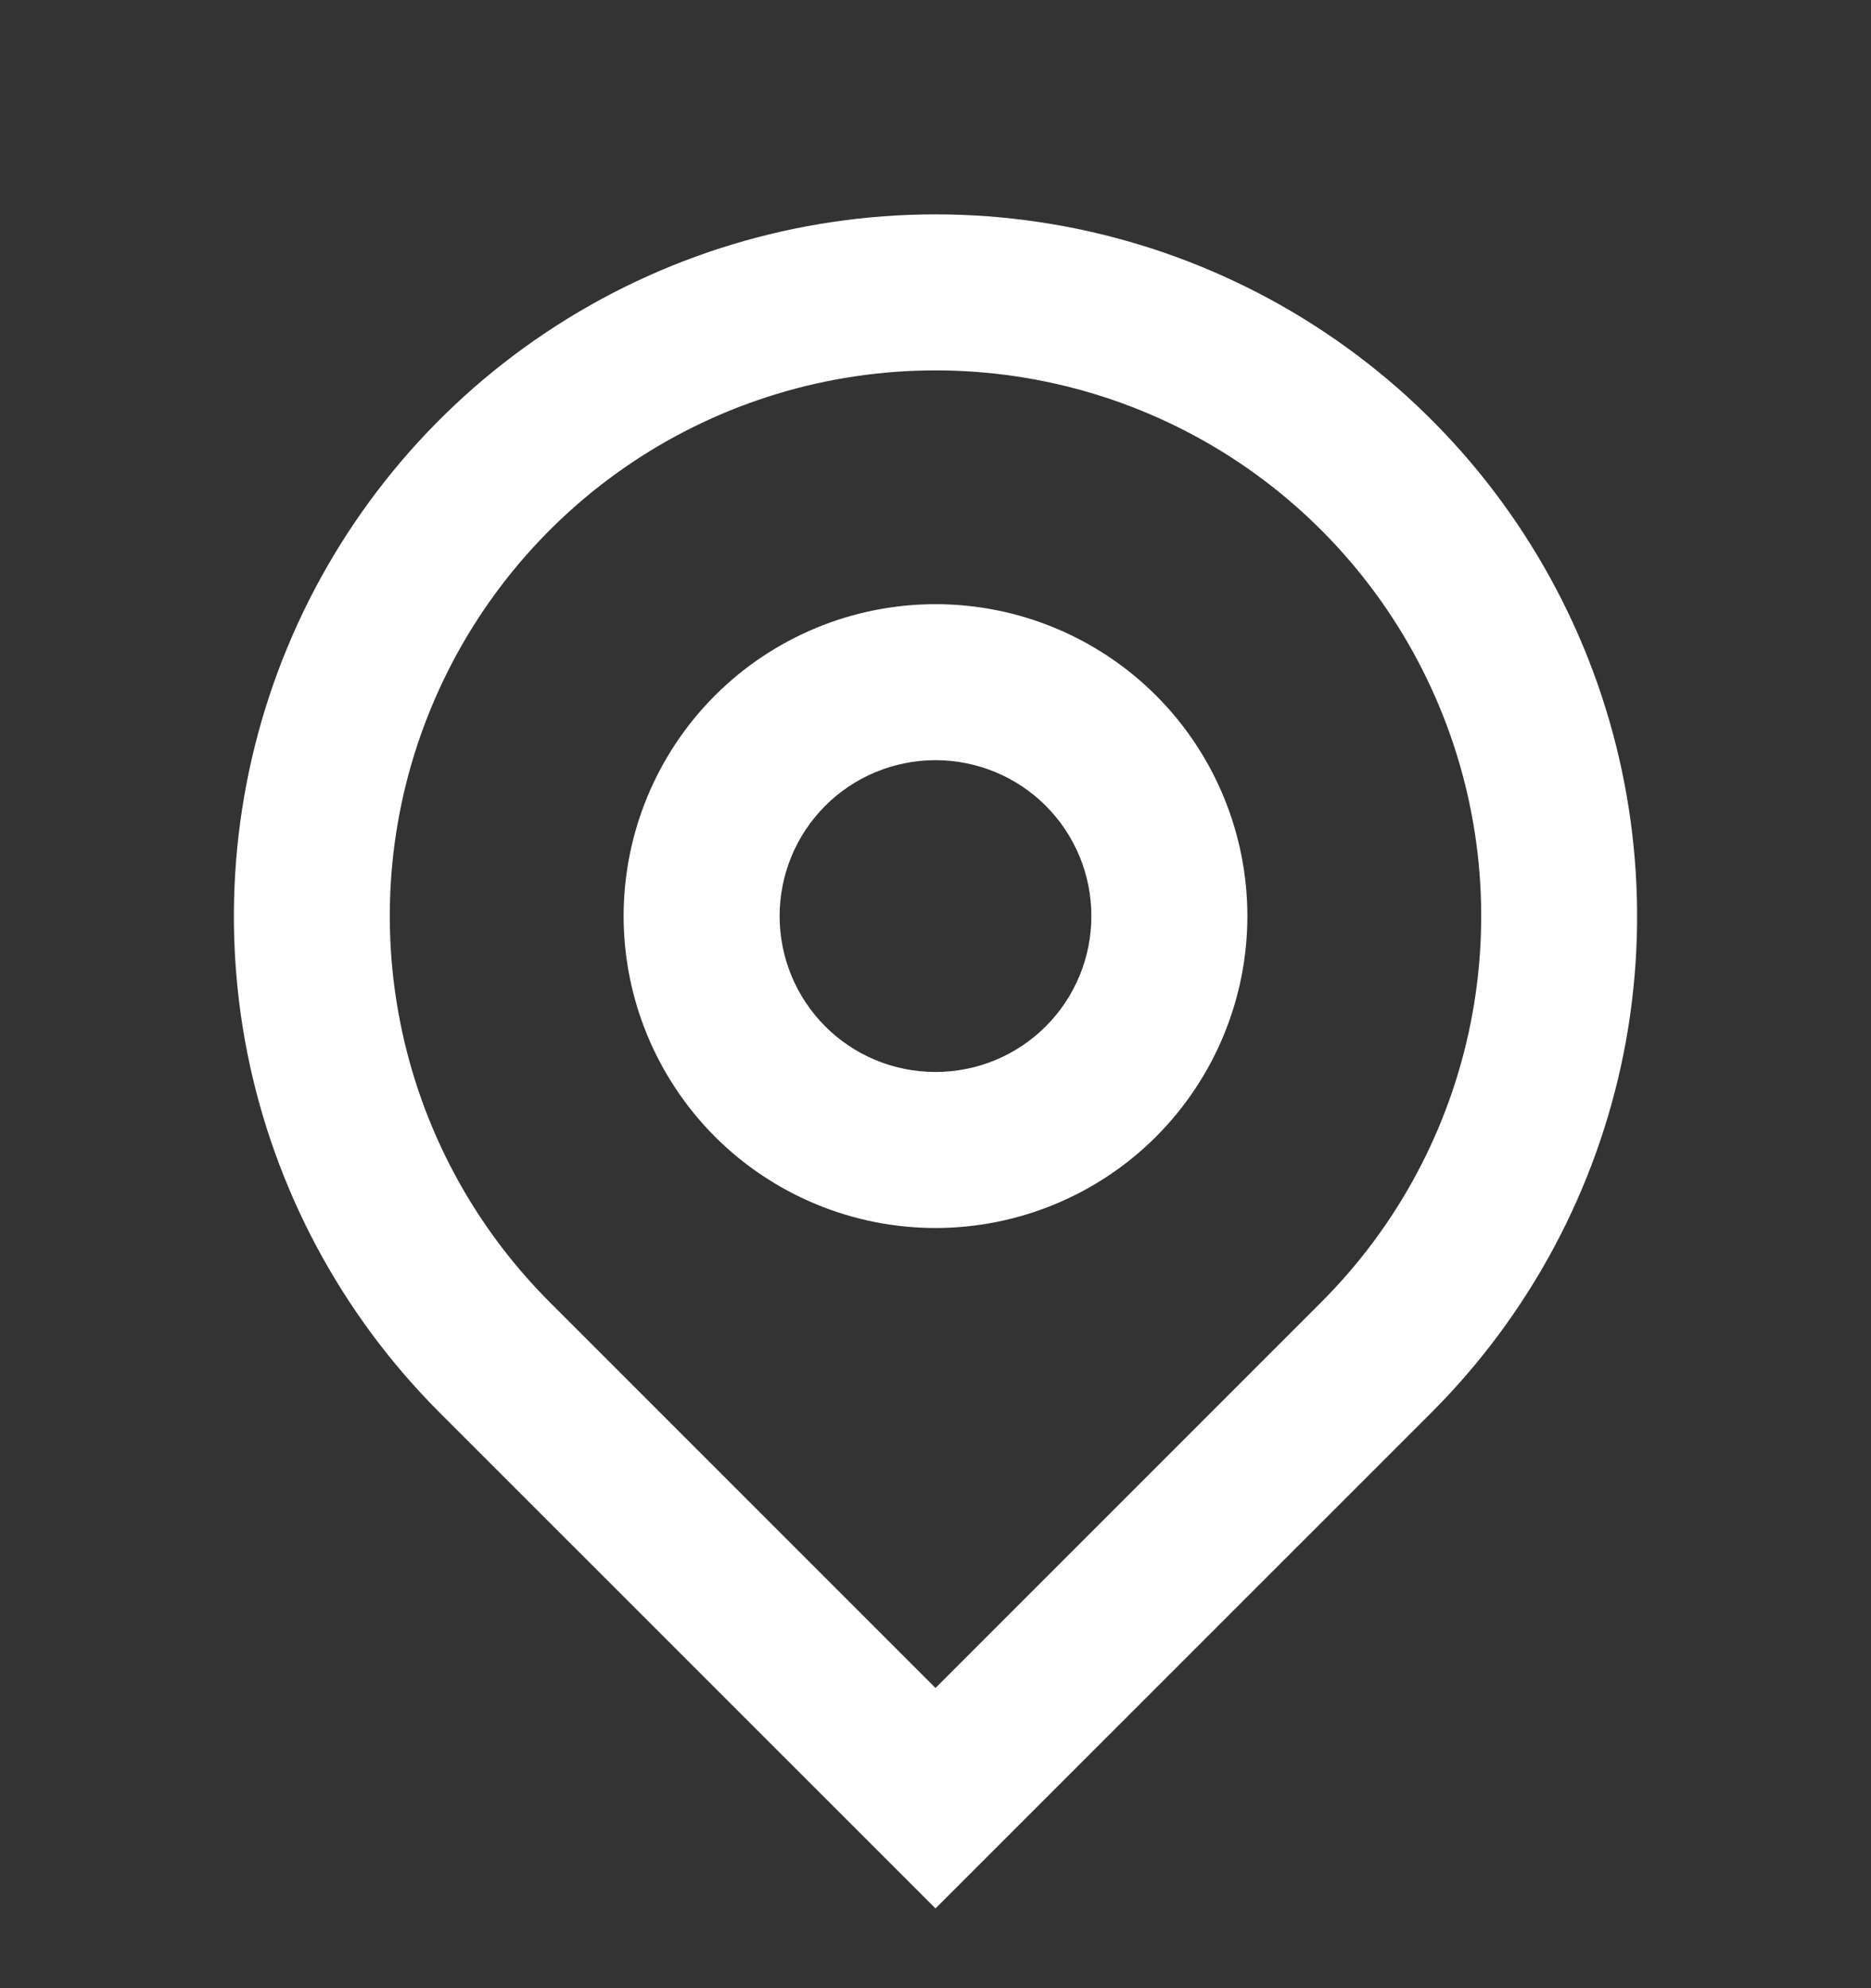 <svg width="16" height="17" viewBox="0 0 16 17" fill="none" xmlns="http://www.w3.org/2000/svg">
<rect x="0" y="0" width="16" height="17" fill="#333333" stroke="none"/>
<path d="M8 14.433L11.3 11.133C11.953 10.48 12.397 9.649 12.577 8.744C12.757 7.838 12.665 6.9 12.311 6.047C11.958 5.195 11.36 4.466 10.593 3.953C9.825 3.44 8.923 3.167 8 3.167C7.077 3.167 6.175 3.44 5.407 3.953C4.64 4.466 4.042 5.195 3.689 6.047C3.335 6.9 3.243 7.838 3.423 8.744C3.603 9.649 4.047 10.48 4.7 11.133L8 14.433ZM8 16.318L3.757 12.076C2.918 11.236 2.347 10.167 2.115 9.004C1.884 7.84 2.003 6.633 2.457 5.537C2.911 4.441 3.68 3.503 4.667 2.844C5.653 2.185 6.813 1.833 8 1.833C9.187 1.833 10.347 2.185 11.333 2.844C12.32 3.503 13.089 4.441 13.543 5.537C13.997 6.633 14.116 7.84 13.885 9.004C13.653 10.167 13.082 11.236 12.243 12.076L8 16.318ZM8 9.166C8.354 9.166 8.693 9.026 8.943 8.776C9.193 8.526 9.333 8.187 9.333 7.833C9.333 7.479 9.193 7.14 8.943 6.89C8.693 6.64 8.354 6.5 8 6.5C7.646 6.5 7.307 6.64 7.057 6.89C6.807 7.14 6.667 7.479 6.667 7.833C6.667 8.187 6.807 8.526 7.057 8.776C7.307 9.026 7.646 9.166 8 9.166ZM8 10.5C7.293 10.5 6.614 10.219 6.114 9.719C5.614 9.218 5.333 8.54 5.333 7.833C5.333 7.126 5.614 6.447 6.114 5.947C6.614 5.447 7.293 5.166 8 5.166C8.707 5.166 9.386 5.447 9.886 5.947C10.386 6.447 10.667 7.126 10.667 7.833C10.667 8.54 10.386 9.218 9.886 9.719C9.386 10.219 8.707 10.5 8 10.5Z" fill="white"/>
</svg>

